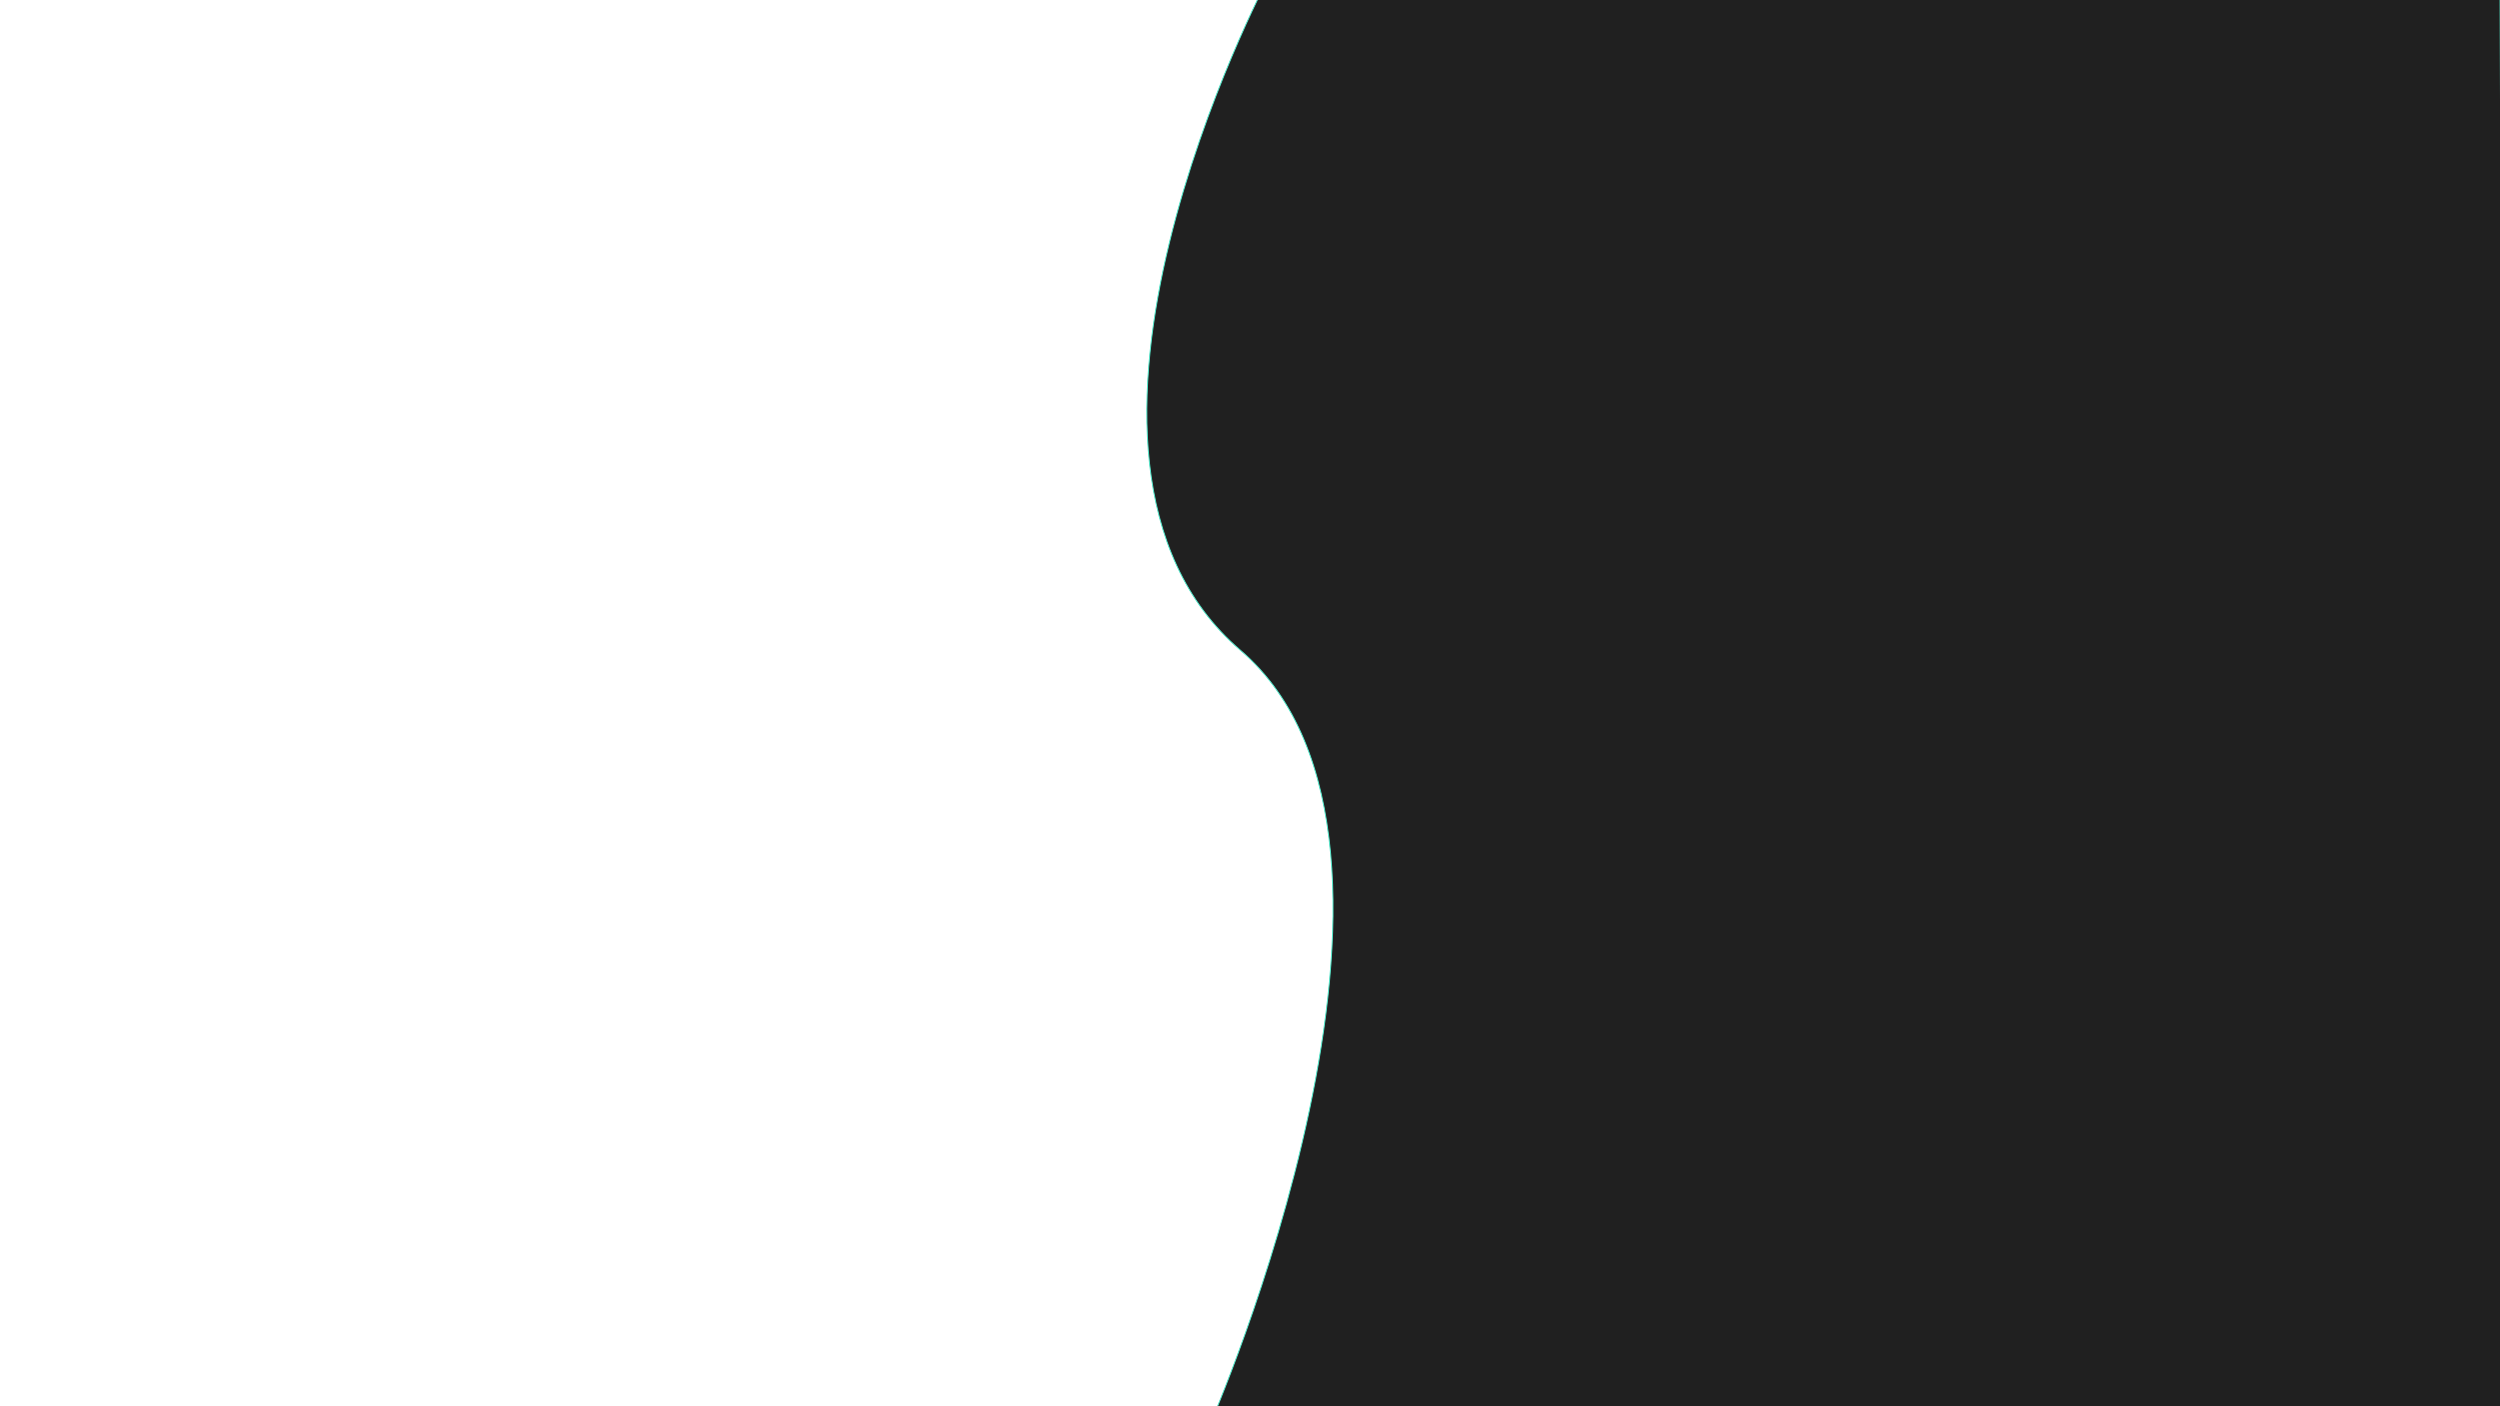 <svg xmlns="http://www.w3.org/2000/svg" width="2560" height="1440" viewBox="0 0 2560 1440">
  <defs>
    <style>
      .cls-1 {
        fill: #202020;
        stroke: #50e8ca;
        stroke-linejoin: round;
        stroke-width: 1px;
        fill-rule: evenodd;
      }
    </style>
  </defs>
  <path id="Color_Fill_1" data-name="Color Fill 1" class="cls-1" d="M2560-21H1298s-258.63,488.846-27.81,686.846S1238,1461,1238,1461l1328-9Zm552,645"/>
</svg>
